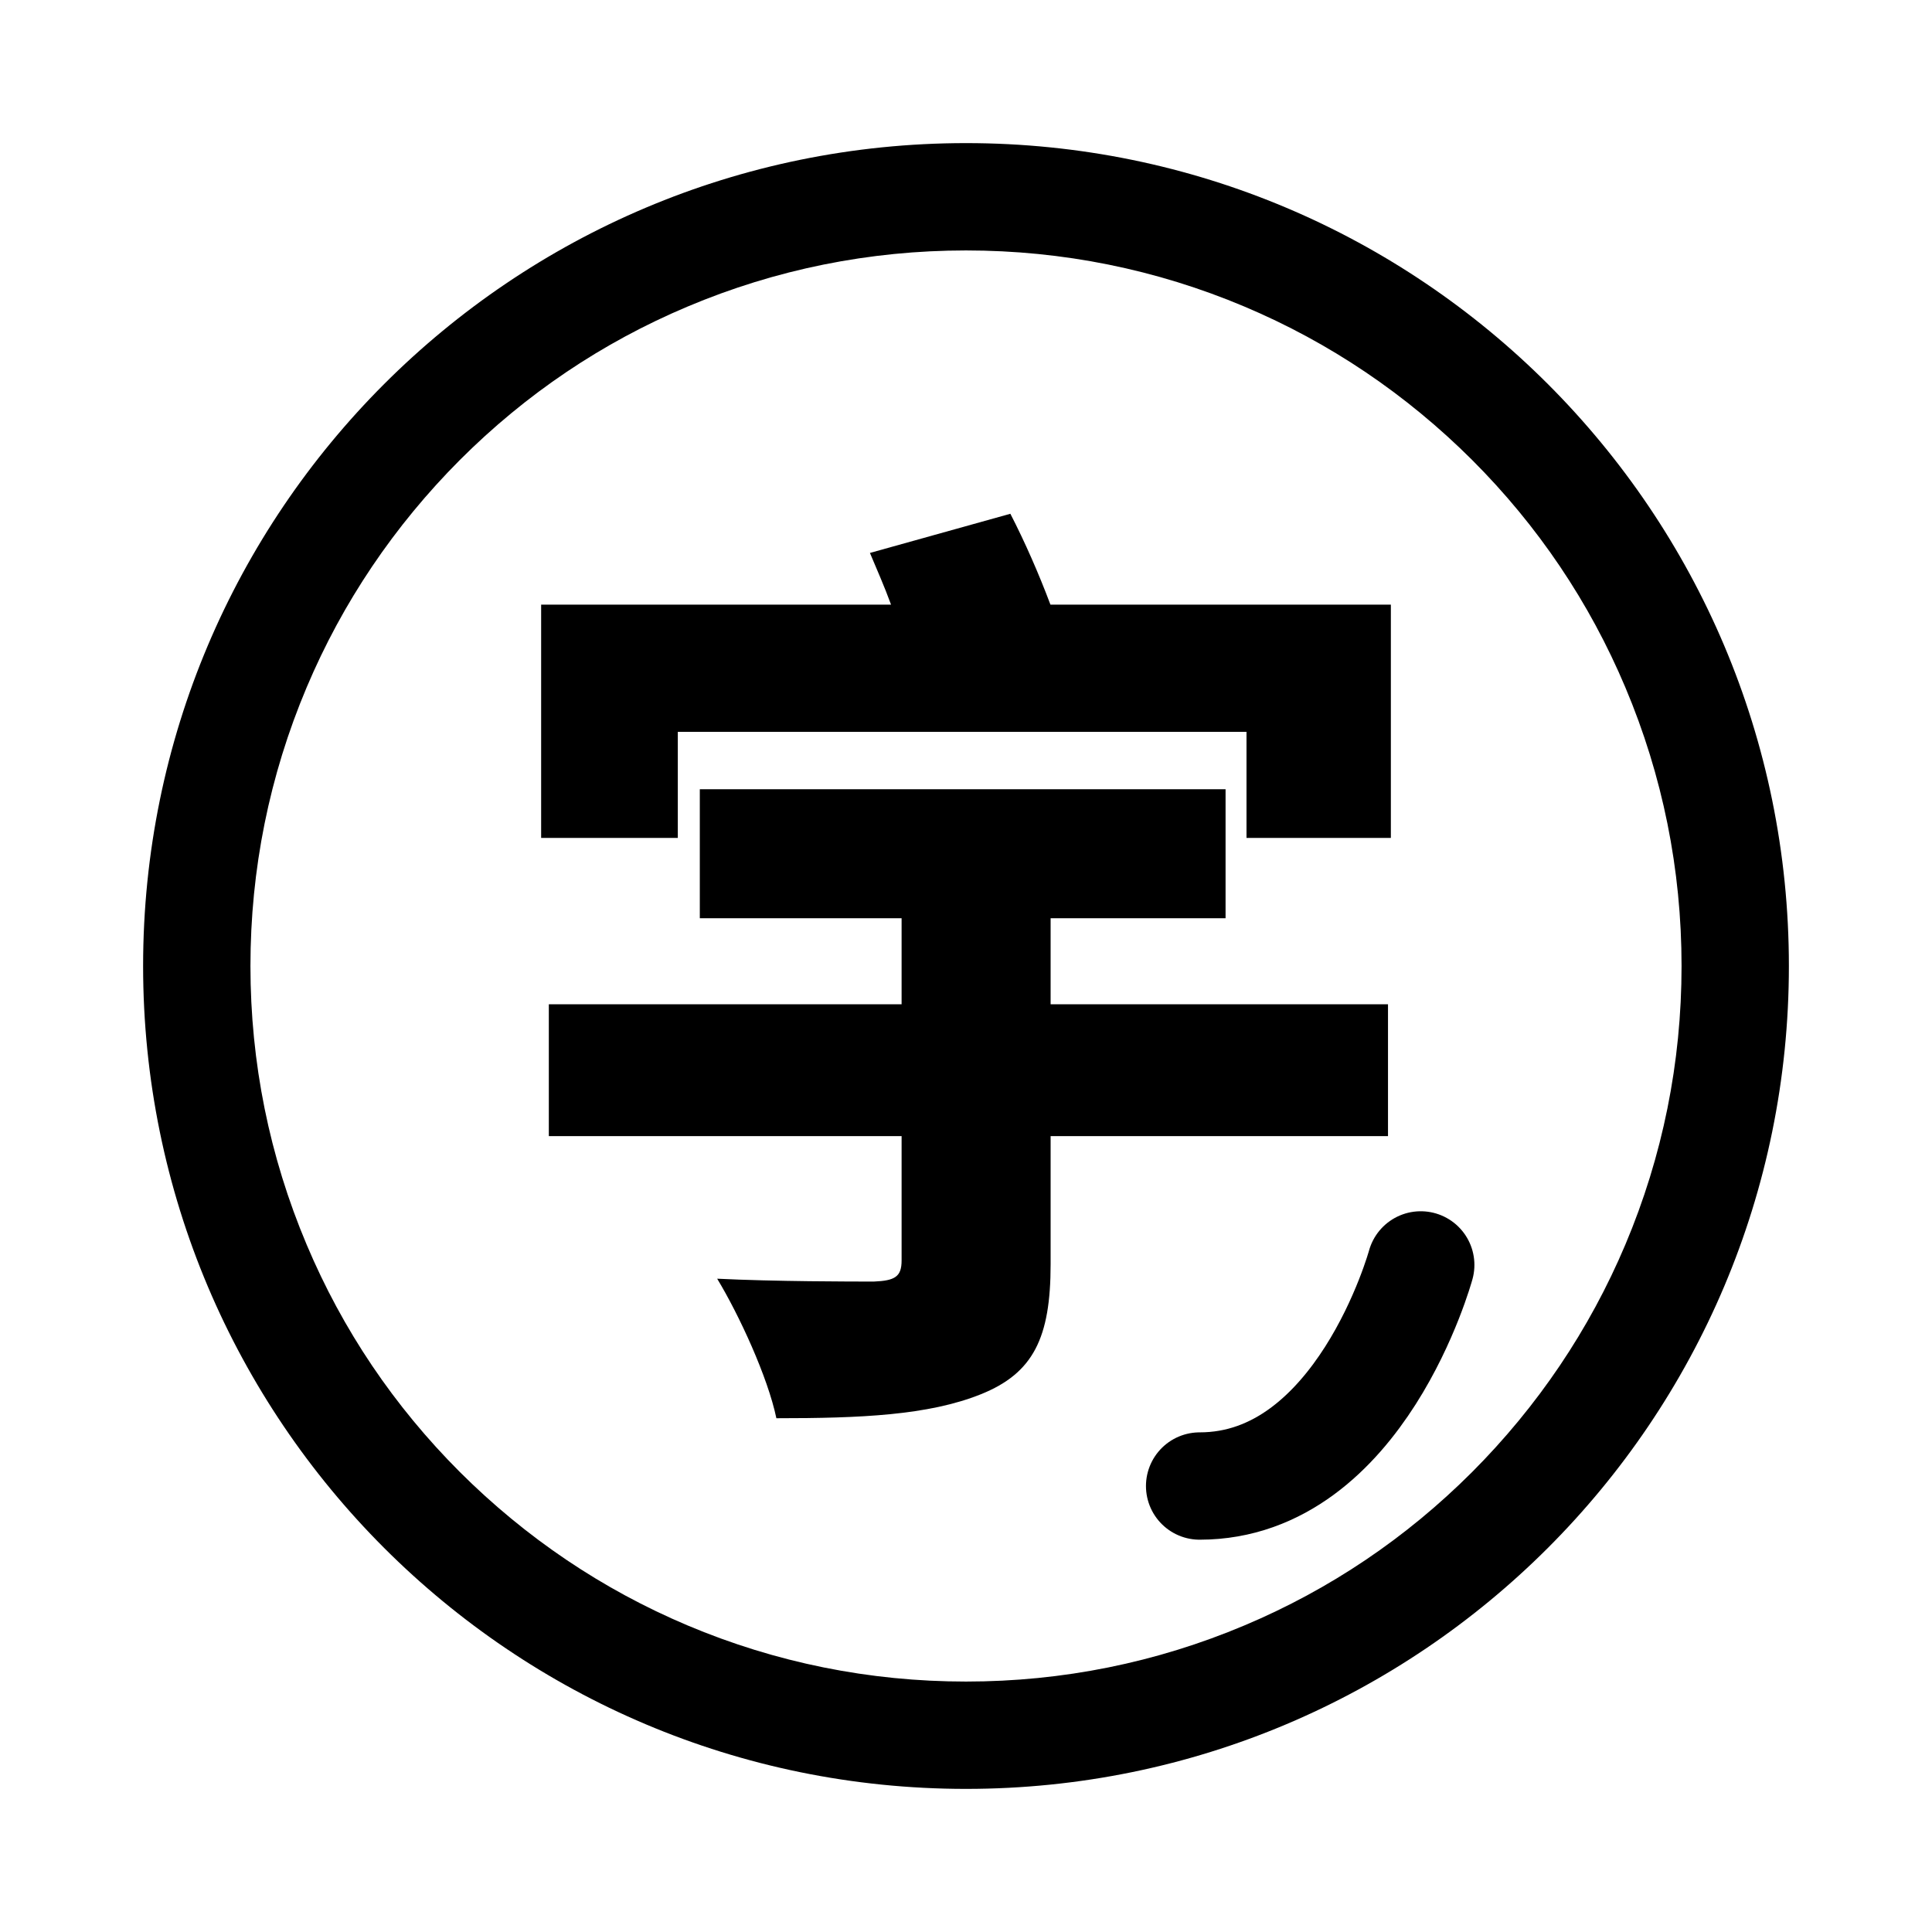<?xml version="1.0" encoding="utf-8"?>
<!-- Generator: Adobe Illustrator 26.2.1, SVG Export Plug-In . SVG Version: 6.00 Build 0)  -->
<svg version="1.1" id="a" xmlns="http://www.w3.org/2000/svg" xmlns:xlink="http://www.w3.org/1999/xlink" x="0px" y="0px"
	 viewBox="0 0 1080 1080" style="enable-background:new 0 0 1080 1080;" xml:space="preserve">
<style type="text/css">
	.st0{fill:none;stroke:#000000;stroke-width:60;stroke-linecap:round;stroke-linejoin:round;stroke-miterlimit:10;}
</style>
<path d="M1797.9,582.1c9,0,16.6,3.2,22.8,9.6c6.2,6.4,9.3,14.1,9.3,23.1s-3.1,16.7-9.3,23.1c-6.2,6.4-13.8,9.6-22.8,9.6h-178.1
	c-3.8,0-5.6,1.9-5.6,5.6v93.6c0,19.5-2.6,34.3-7.9,44.2c-5.3,10-14.7,17.6-28.2,22.8c-17.3,6.8-43.8,10.5-79.5,11.3h-1.7
	c-10.2,0-19.5-3-28.2-9c-9-6.8-15.8-15.4-20.3-25.9c-1.1-3.4-1.7-6.6-1.7-9.6c0-4.1,1.1-8.3,3.4-12.4c4.5-7.1,10.9-10.7,19.2-10.7
	h0.6c16.5,0.4,35.1,0.6,55.8,0.6c6-0.4,10.2-1.3,12.4-2.8c2.2-1.5,3.4-4.7,3.4-9.6v-92.5c0-3.8-1.9-5.6-5.6-5.6h-173.6
	c-9,0-16.6-3.2-22.8-9.6c-6.2-6.4-9.3-14.1-9.3-23.1s3.1-16.7,9.3-23.1c6.2-6.4,13.8-9.6,22.8-9.6h173.6c3.8,0,5.6-1.9,5.6-5.6
	v-54.1c0-3.8-1.9-5.6-5.6-5.6h-80.6c-9,0-16.6-3.1-22.8-9.3c-6.2-6.2-9.3-13.6-9.3-22.3s3.1-16.1,9.3-22.3
	c6.2-6.2,13.8-9.3,22.8-9.3h246.3c8.6,0,16.1,3.1,22.3,9.3c6.2,6.2,9.3,13.6,9.3,22.3s-3.1,16.1-9.3,22.3
	c-6.2,6.2-13.6,9.3-22.3,9.3h-81.7c-3.8,0-5.6,1.9-5.6,5.6v54.1c0,3.8,1.9,5.6,5.6,5.6L1797.9,582.1L1797.9,582.1z M1403.3,406.2
	c-3.8,0-5.6,1.9-5.6,5.6v44c0,9.4-3.3,17.4-9.9,24c-6.6,6.6-14.5,9.9-23.7,9.9c-9.2,0-17.1-3.3-23.7-9.9c-6.6-6.6-9.9-14.6-9.9-24
	v-63.1c0-13.5,4.8-25.1,14.4-34.7s21.1-14.4,34.7-14.4h156.1c3.8,0,5.6-1.9,5.6-5.6v-14.7c0-10.1,3.6-18.7,10.7-25.6
	c7.1-7,15.8-10.4,25.9-10.4c10.2,0,18.7,3.5,25.7,10.4c6.9,7,10.4,15.5,10.4,25.6V338c0,3.8,1.9,5.6,5.6,5.6h160.1
	c13.5,0,25.1,4.8,34.7,14.4c9.6,9.6,14.4,21.1,14.4,34.7v61.4c0,9.8-3.5,18.1-10.4,25.1c-7,7-15.3,10.4-25.1,10.4
	s-18.1-3.5-25.1-10.4c-7-7-10.4-15.3-10.4-25.1v-42.3c0-3.8-1.9-5.6-5.6-5.6L1403.3,406.2L1403.3,406.2z"/>
<g>
	<path d="M540,140c54,0,106.4,10.6,155.7,31.4c47.6,20.1,90.4,49,127.2,85.7c36.8,36.8,65.6,79.5,85.7,127.2
		C929.4,433.6,940,486,940,540s-10.6,106.4-31.4,155.7c-20.1,47.6-49,90.4-85.7,127.2c-36.8,36.8-79.5,65.6-127.2,85.7
		C646.4,929.4,594,940,540,940s-106.4-10.6-155.7-31.4c-47.6-20.1-90.4-49-127.2-85.7c-36.8-36.8-65.6-79.5-85.7-127.2
		C150.6,646.4,140,594,140,540s10.6-106.4,31.4-155.7c20.1-47.6,49-90.4,85.7-127.2c36.8-36.8,79.5-65.6,127.2-85.7
		C433.6,150.6,486,140,540,140 M540,80C285.9,80,80,285.9,80,540s205.9,460,460,460s460-205.9,460-460S794.1,80,540,80L540,80z"/>
</g>
<g>
	<path d="M777.5,338v130.4h-80.7v-59.3H378.9v59.3h-76.4V338h195.6c-3.7-10.2-8-19.8-11.8-28.9l78.5-21.9c8,15.5,16,33.7,22.4,50.8
		H777.5z M587.3,561.4h188.6v73.7H587.3v71.6c0,41.1-9.6,60.9-39,72.7c-29.4,11.8-67.3,13.4-114.3,13.4c-4.8-23-20.8-57.7-33.1-78
		c32.1,1.6,75.9,1.6,87.6,1.6c11.8-0.5,15.5-2.7,15.5-11.8v-69.5H306.8v-73.7h197.2v-48.1H391.2v-72.1h293.9v72.1h-97.8V561.4z"/>
</g>
<path class="st0" d="M794.2,707.1c0,0-33.8,123.6-123.6,123.6"/>
</svg>
